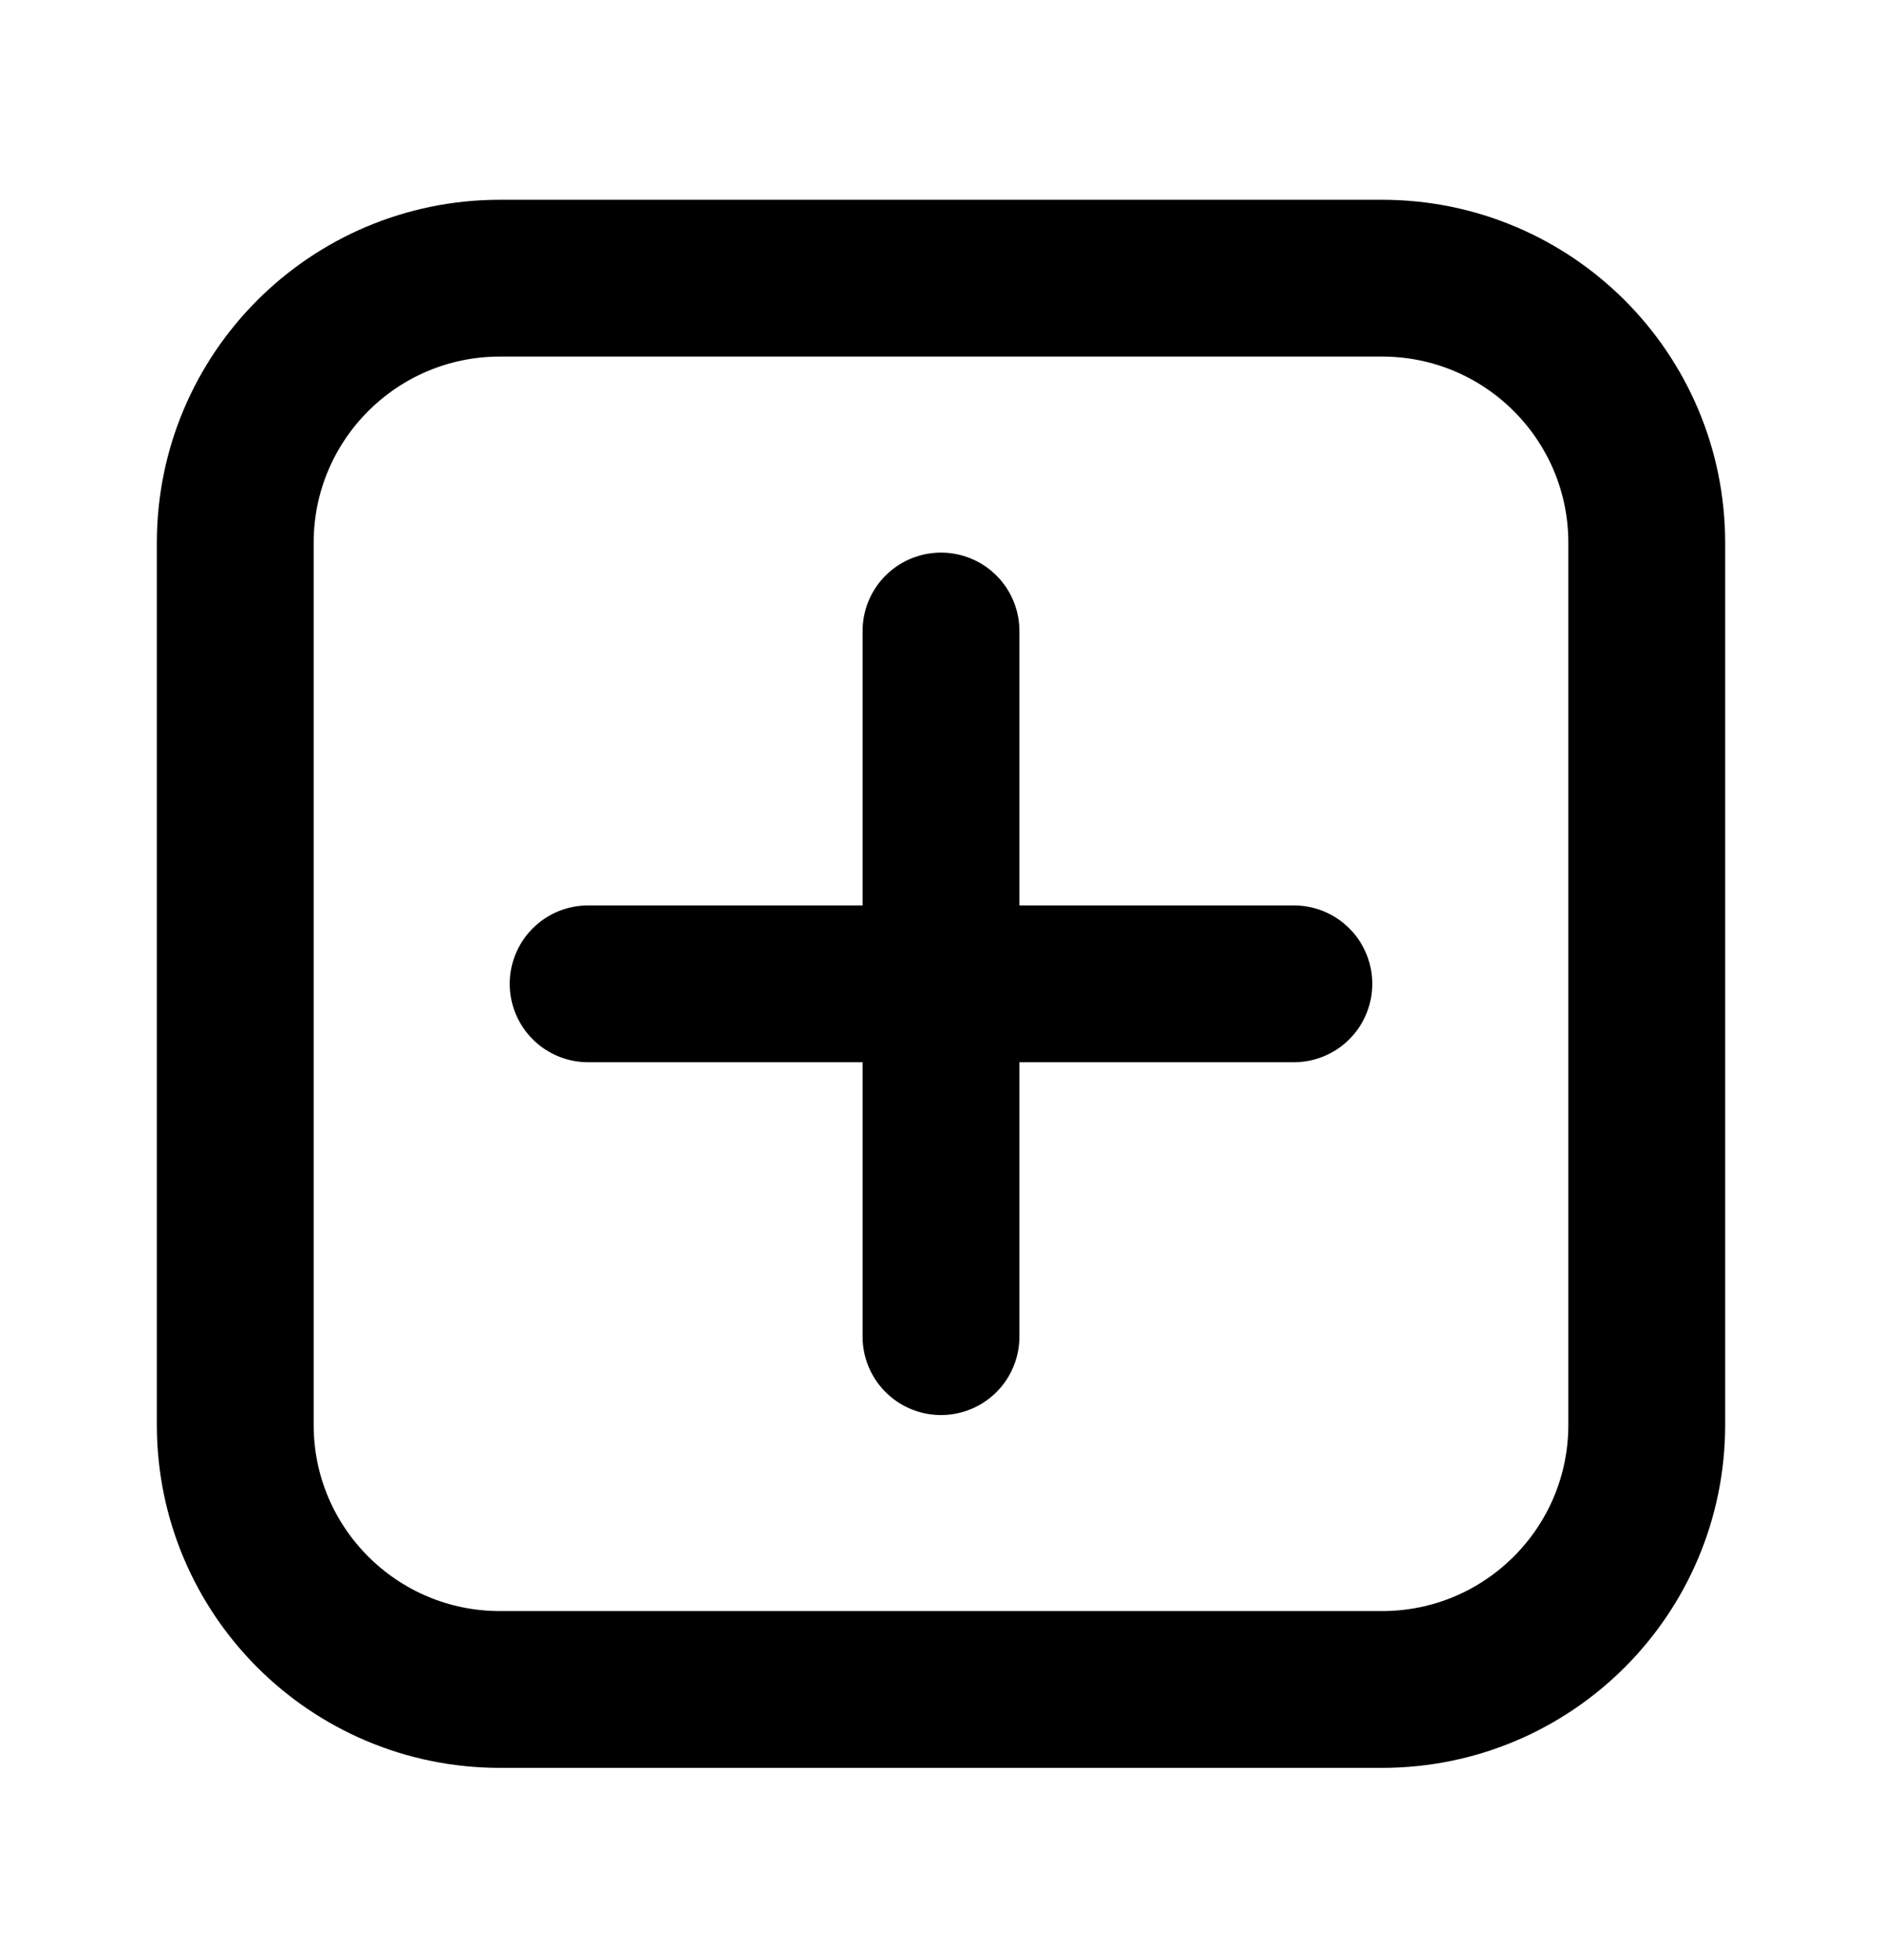 <svg width="24" height="25" viewBox="0 0 24 25" fill="none" xmlns="http://www.w3.org/2000/svg">
<path d="M12 8.048L12 12.548M12 12.548V17.048M12 12.548H16.5M12 12.548H7.5M21 6.923L21 18.173C21 20.037 19.489 21.548 17.625 21.548H6.375C4.511 21.548 3 20.037 3 18.173V6.923C3 5.059 4.511 3.548 6.375 3.548H17.625C19.489 3.548 21 5.059 21 6.923Z" stroke="black" stroke-width="2" stroke-linecap="round"/>
</svg>
